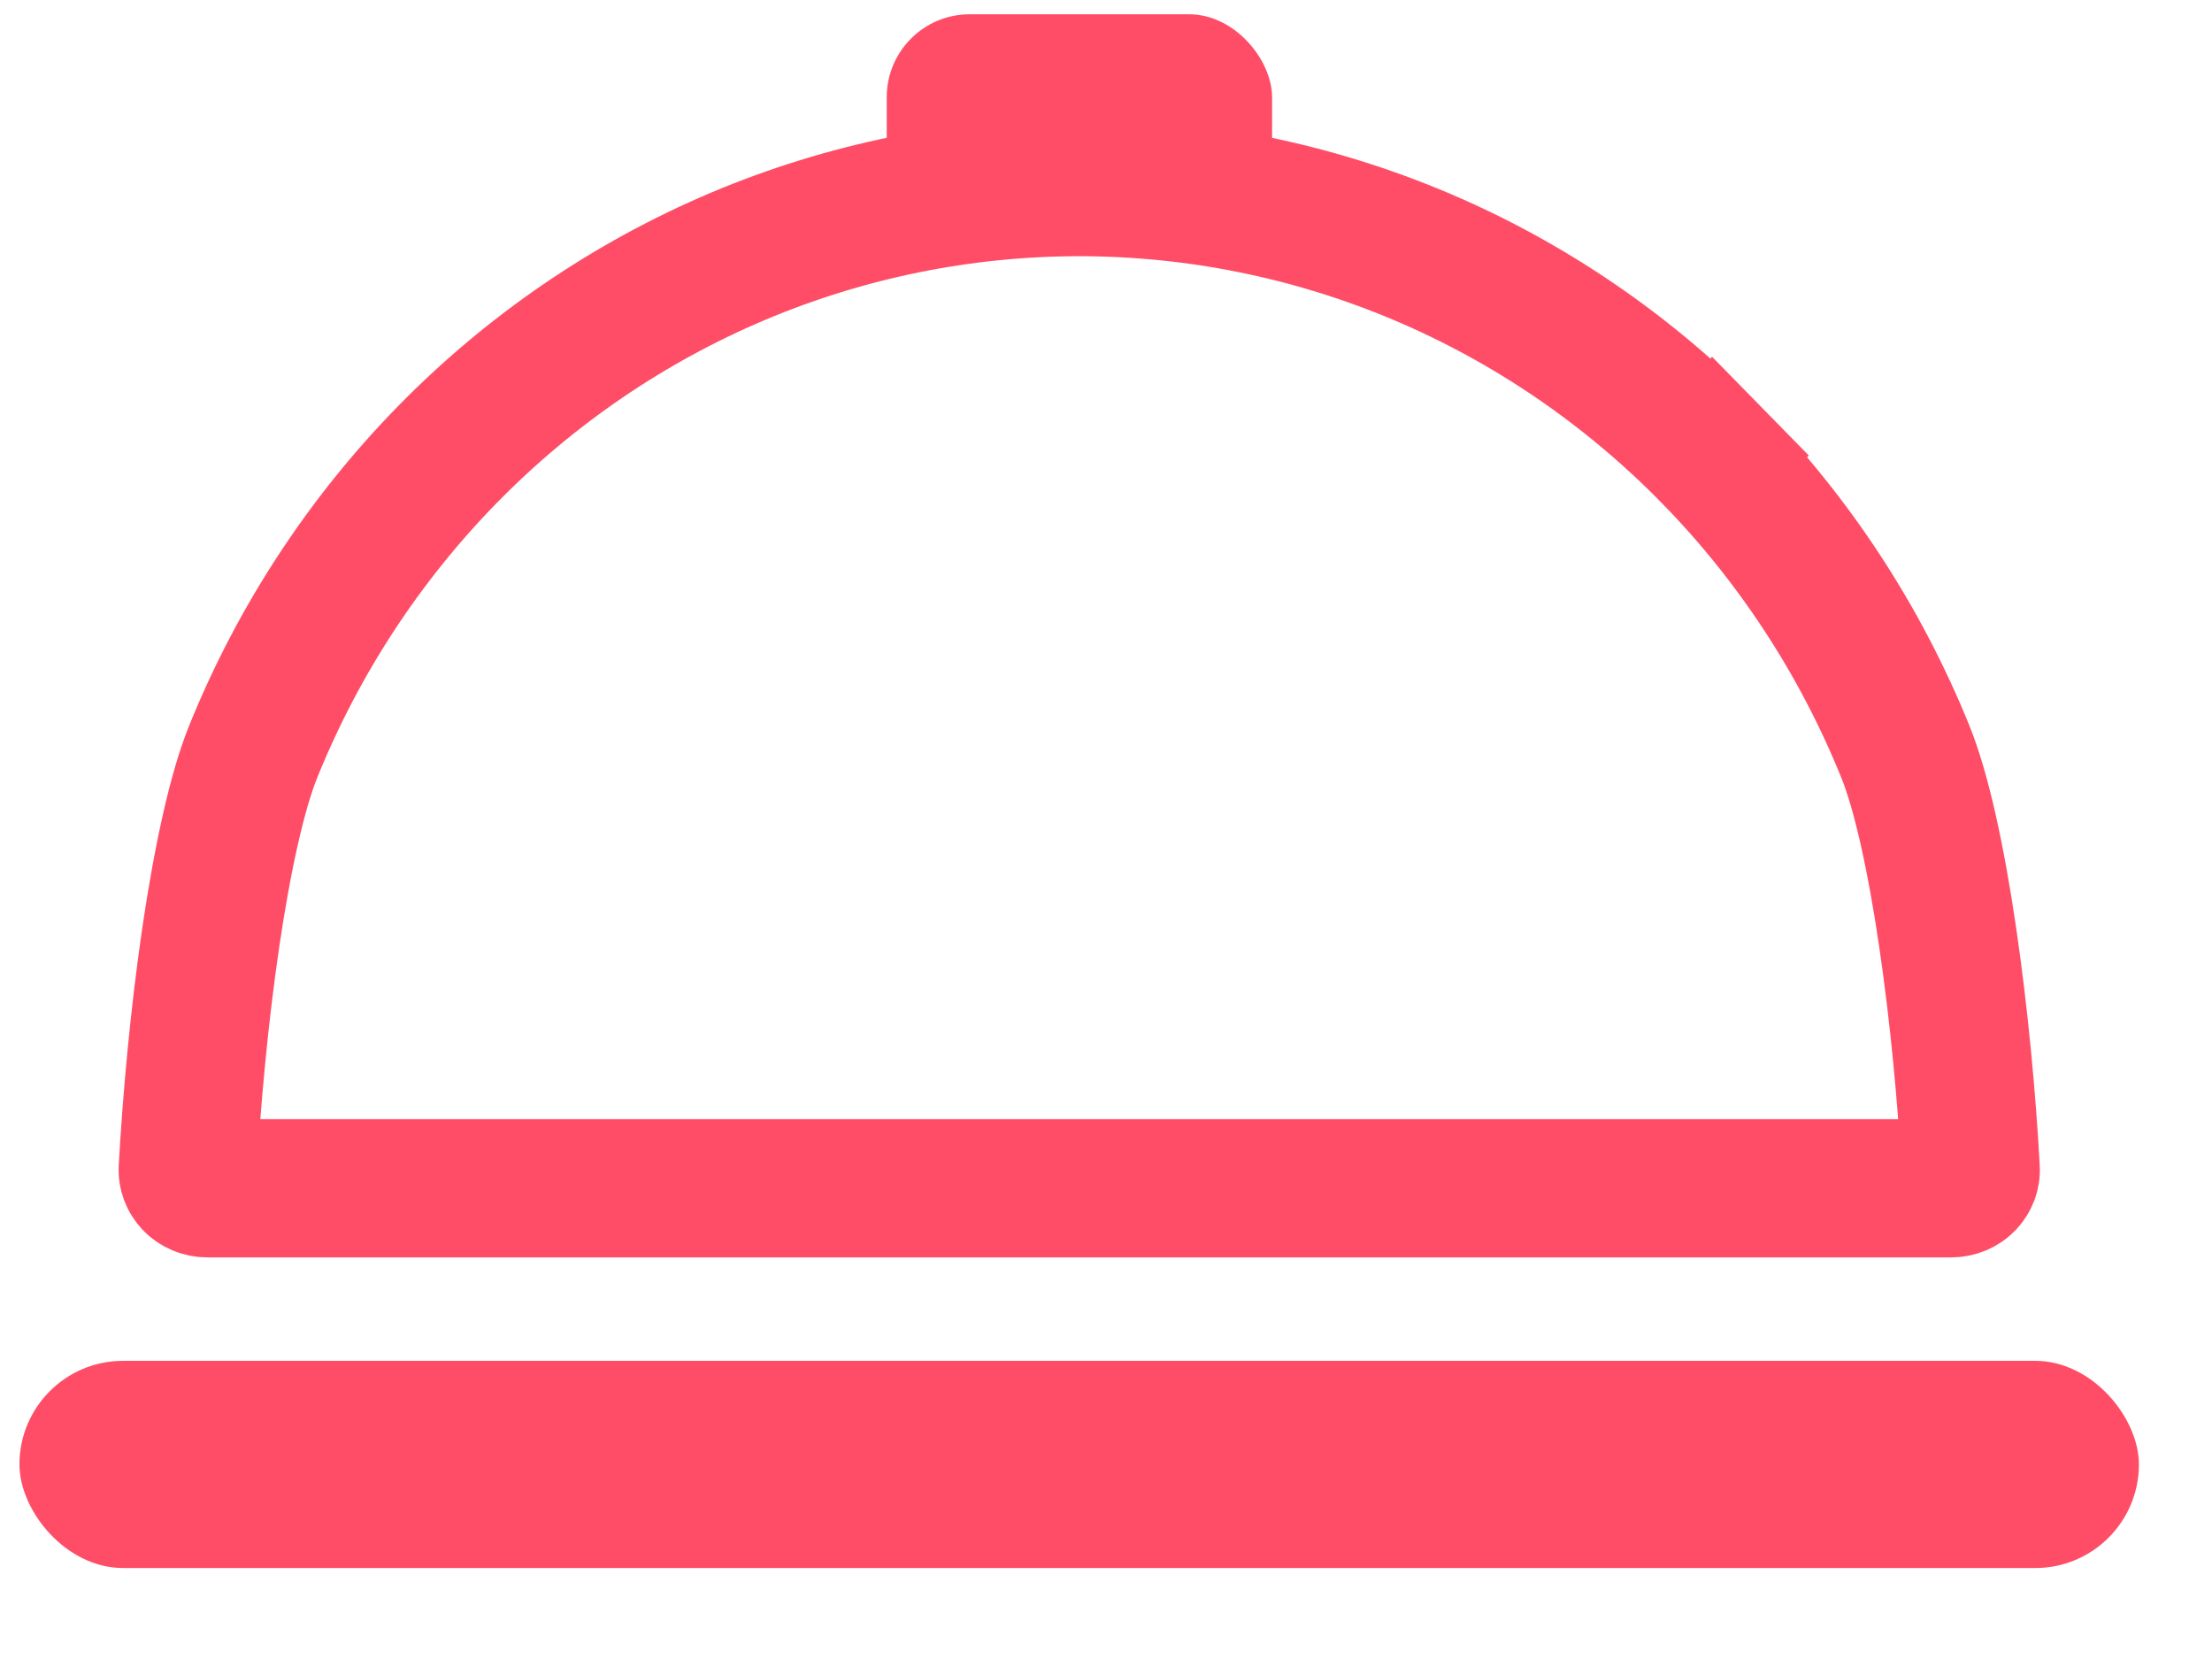 <svg width="24" height="18" viewBox="0 0 24 18" fill="none" xmlns="http://www.w3.org/2000/svg">
<rect x="0.211" y="14.765" width="22.996" height="2.248" rx="1.124" fill="#FF4D67"/>
<path d="M21.382 12.685C21.388 12.783 21.309 12.893 21.163 12.893H11.71H2.257C2.111 12.893 2.032 12.783 2.037 12.685C2.079 11.931 2.162 11.02 2.286 10.176C2.413 9.314 2.573 8.584 2.748 8.153C3.236 6.947 3.953 5.853 4.854 4.932C5.756 4.011 6.826 3.281 8.002 2.783C9.178 2.286 10.438 2.03 11.71 2.03C12.982 2.03 14.242 2.286 15.418 2.783C16.594 3.281 17.663 4.011 18.565 4.932L19.101 4.407L18.565 4.932C19.467 5.853 20.183 6.947 20.672 8.153C20.847 8.584 21.007 9.314 21.133 10.176C21.257 11.02 21.341 11.931 21.382 12.685Z" stroke="#FF4D67" stroke-width="1.5"/>
<rect x="9.621" y="0.155" width="4.181" height="2.248" rx="0.9" fill="#FF4D67"/>
</svg>
